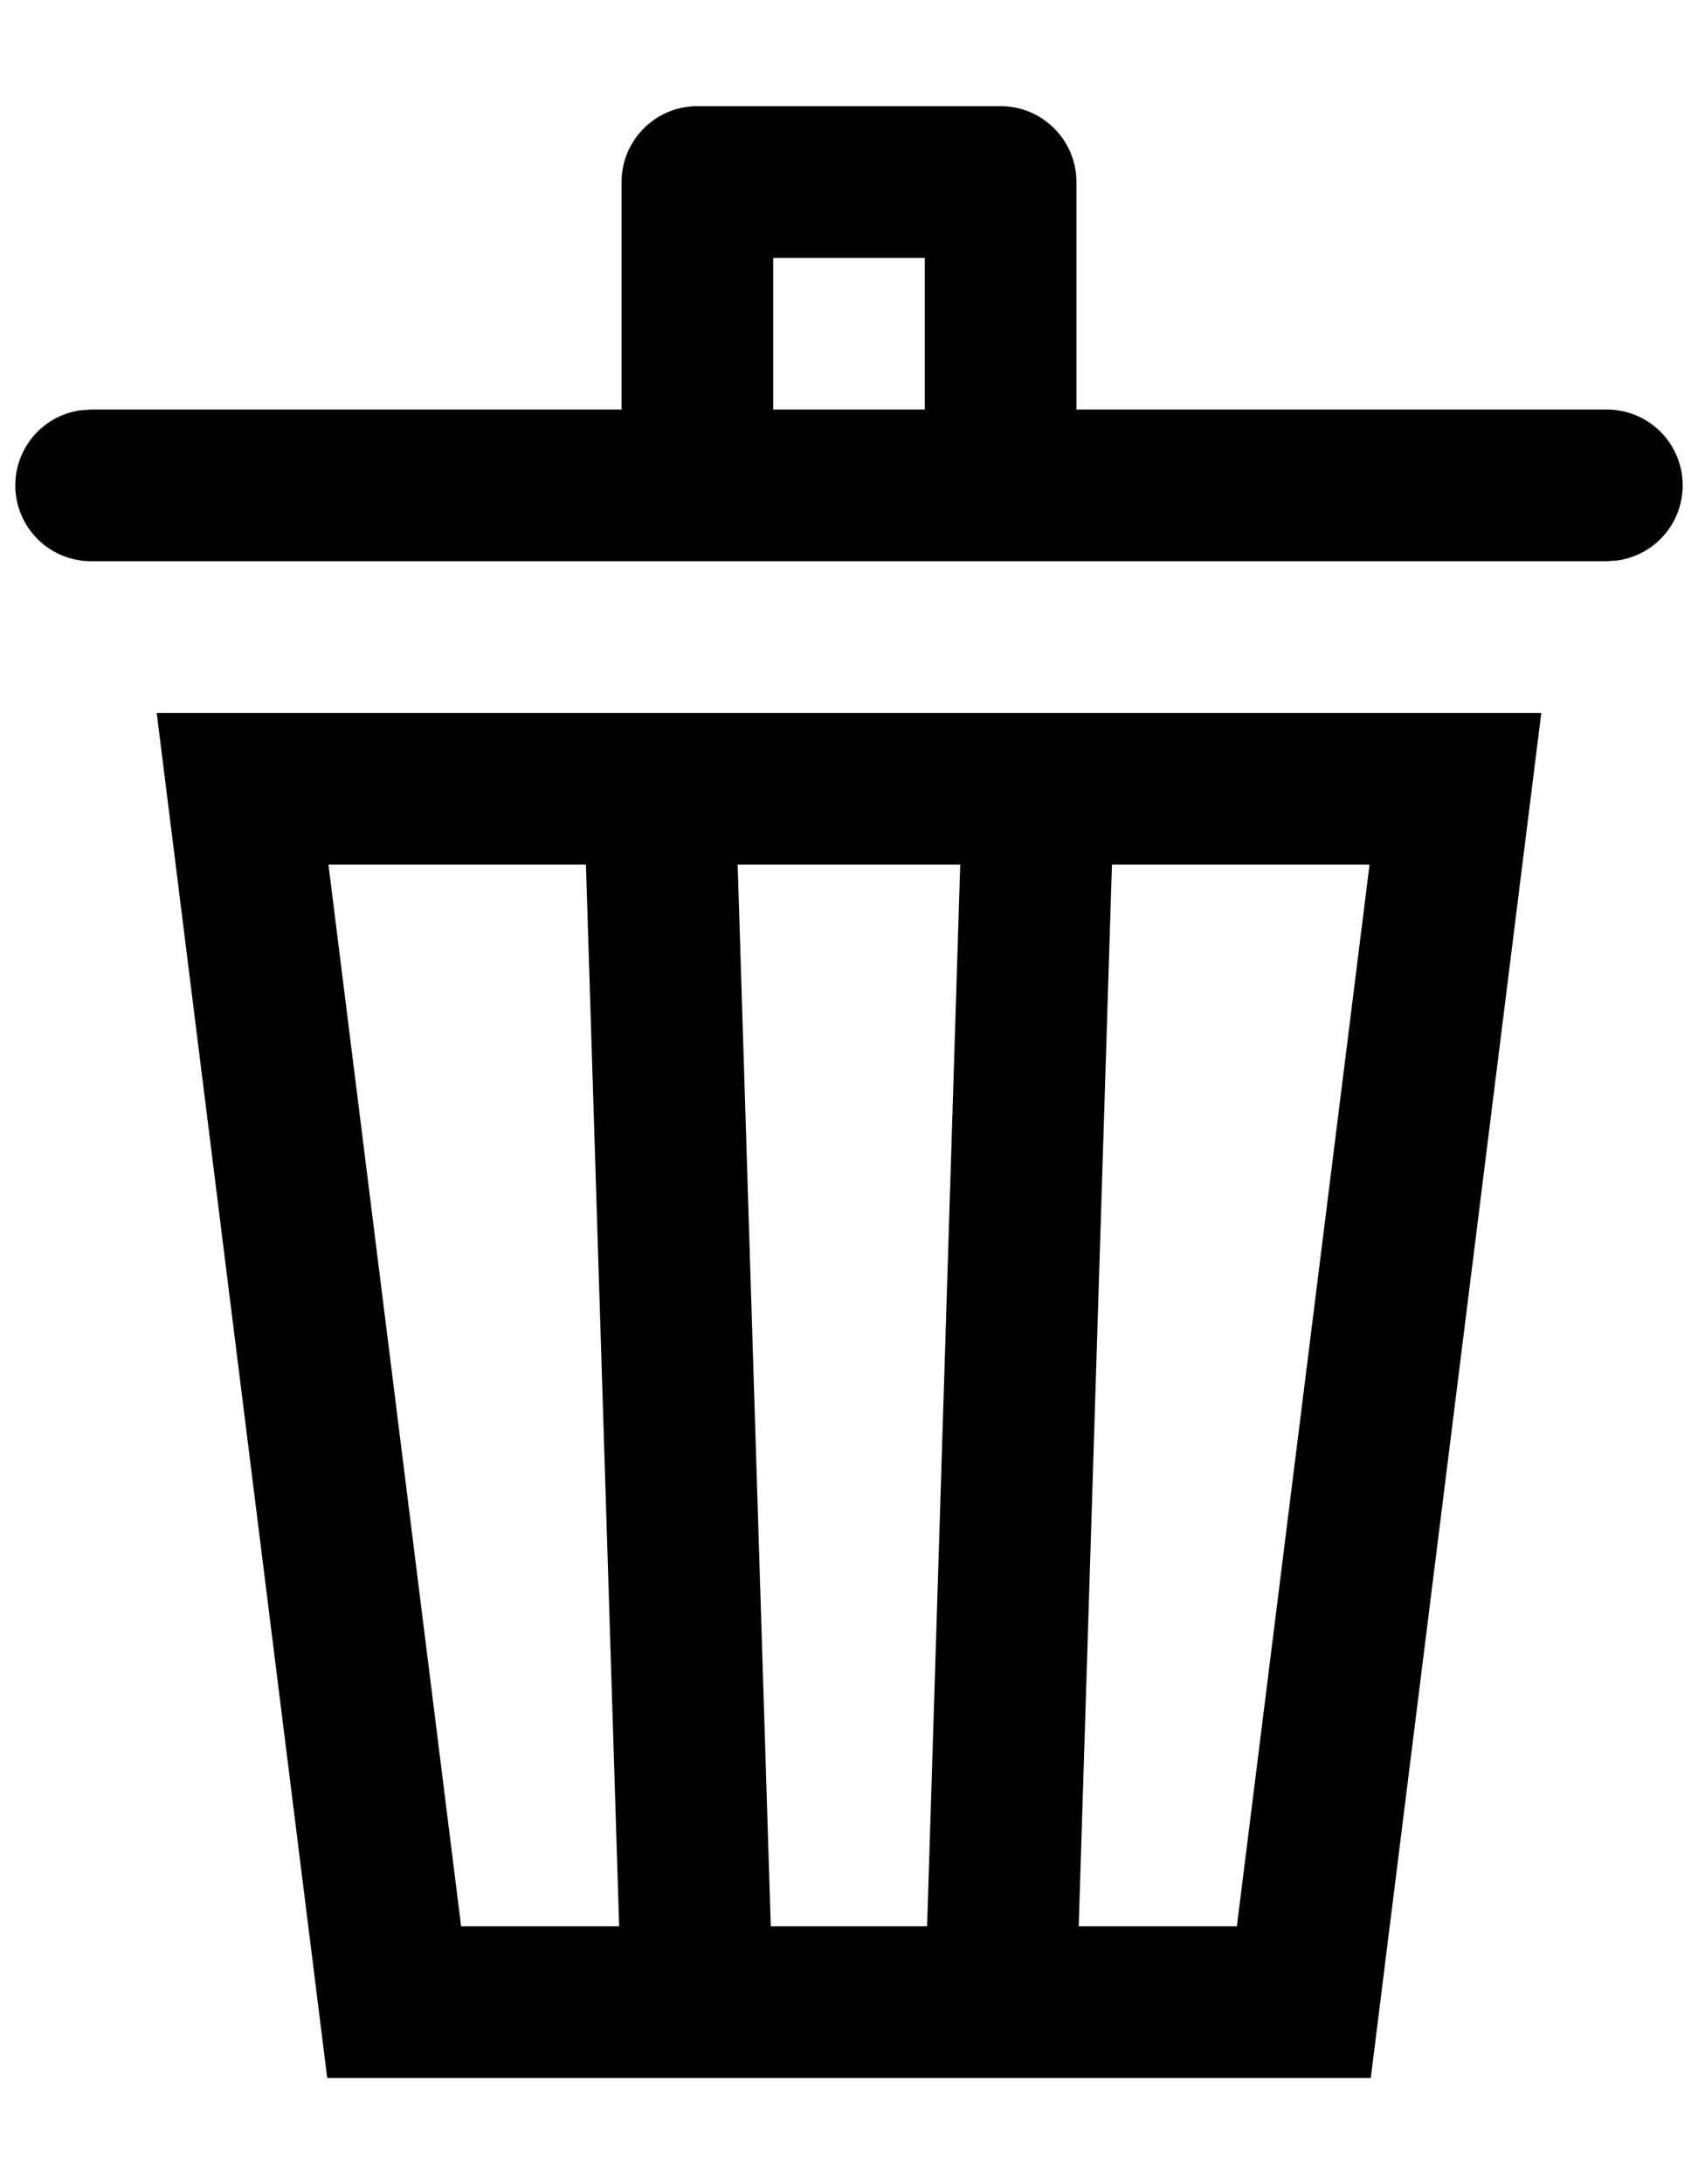 <svg width="14" height="18" xmlns="http://www.w3.org/2000/svg" xmlns:xlink="http://www.w3.org/1999/xlink"><defs><path d="M15.708 6.875l-1.406 11.25H5.698L4.292 6.875h11.416zm-7.877 1.25H5.708l1.094 8.75h1.303l-.274-8.75zm6.461 0h-2.124l-.274 8.75h1.304l1.094-8.75zm-3.375 0H9.082l.273 8.75h1.289l.273-8.75zm-7.167-2.5a.625.625 0 01-.092-1.243l.092-.007h4.375V2.5c0-.345.28-.625.625-.625h2.5c.345 0 .625.28.625.625v1.875h4.375a.625.625 0 01.092 1.243l-.092.007H3.75zm6.875-2.5h-1.25v1.25h1.25v-1.25z" id="a"/></defs><use xlink:href="#a" transform="translate(-3 -1)"/></svg>